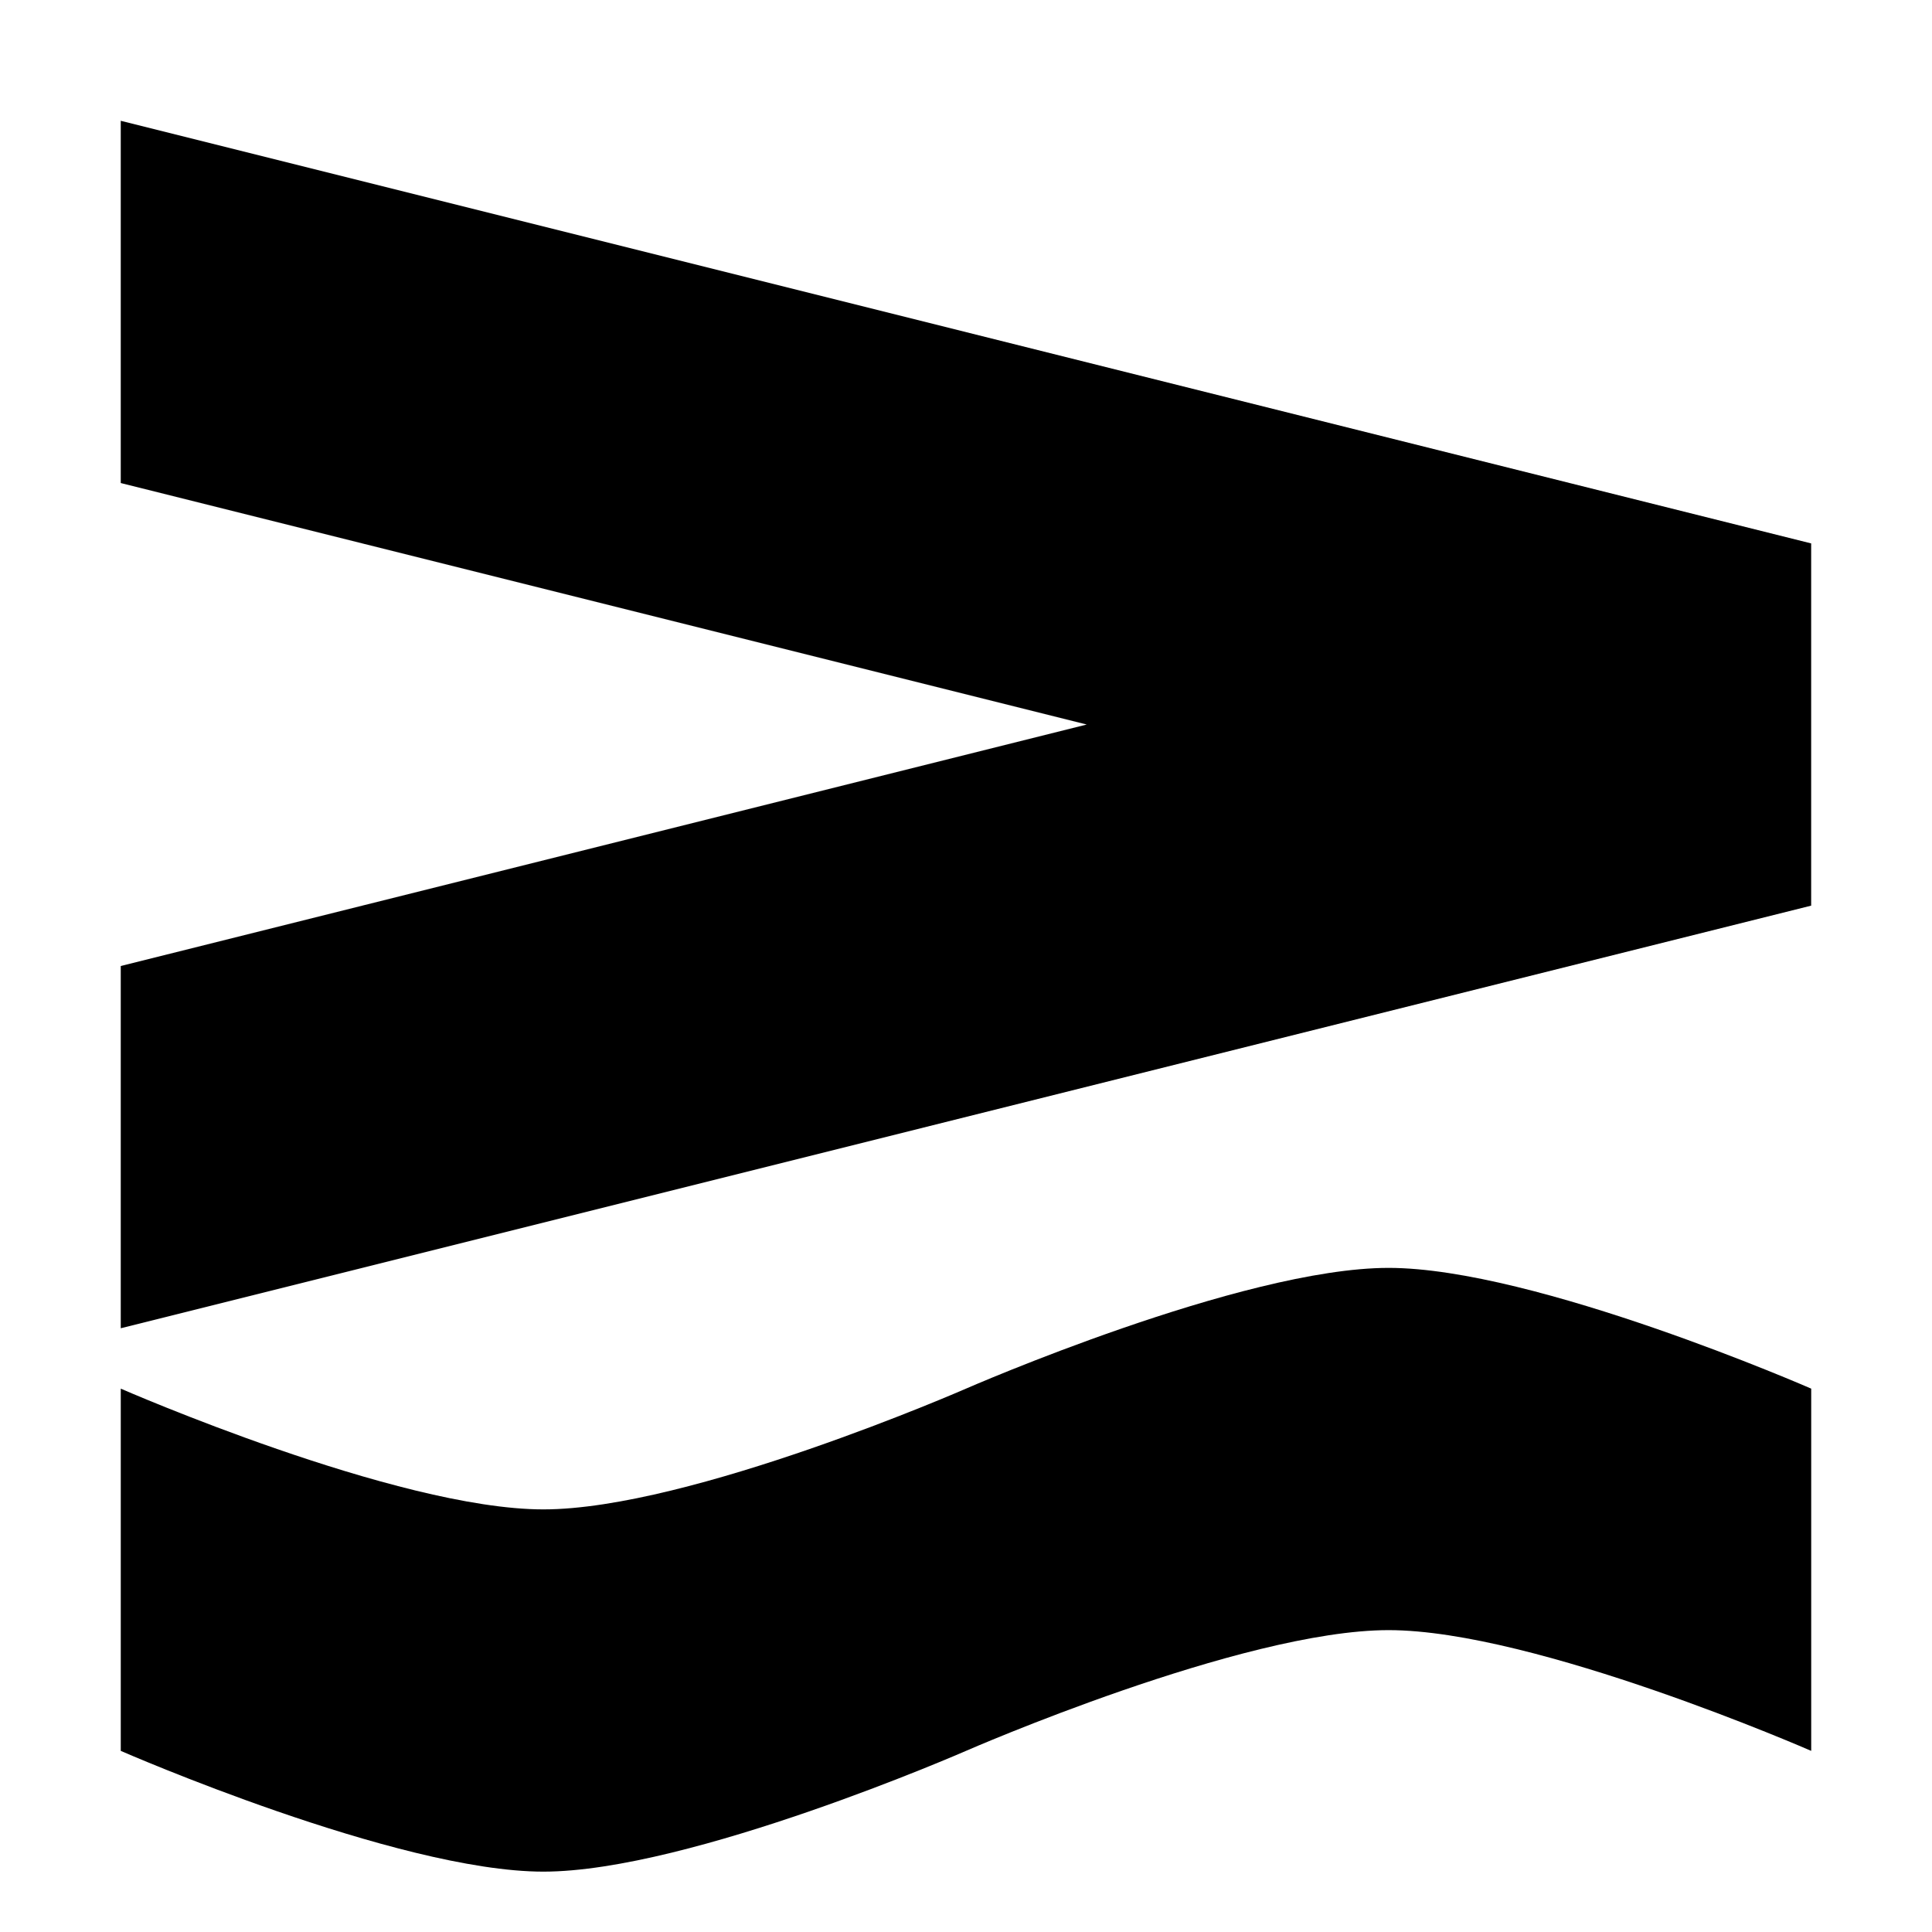 <?xml version="1.0" encoding="UTF-8"?>
<!-- Created with Inkscape (http://www.inkscape.org/) -->
<svg width="512" height="512" enable-background="new" version="1.1" viewBox="0 0 135.47 135.47" xmlns="http://www.w3.org/2000/svg" xmlns:cc="http://creativecommons.org/ns#" xmlns:dc="http://purl.org/dc/elements/1.1/" xmlns:rdf="http://www.w3.org/1999/02/22-rdf-syntax-ns#">
 <g transform="translate(0 -161.53)">
  <path d="m8.467 195.4-1e-7 -25.4 118.53 29.633v25.4l-118.53 29.633 1e-7 -25.4 67.733-16.933z"/>
  <path d="m127 258.9s-19.36-8.467-29.633-8.467-29.633 8.467-29.633 8.467-19.36 8.467-29.633 8.467c-10.273 0-29.633-8.467-29.633-8.467v25.4s19.36 8.467 29.633 8.467c10.273 0 29.633-8.467 29.633-8.467s19.36-8.467 29.633-8.467 29.633 8.467 29.633 8.467z"/>
 </g>
 <g display="none">
  <path d="m67.733 2.117-21.167 38.1 12.7 2.117-6.35 91.017h29.633l-6.35-91.017 12.7-2.117z" fill="#7cb326"/>
 </g>
 <g transform="translate(0 -161.53)" display="none">
  <path d="m127 199.63v25.4l-118.53 29.633 1e-7 -25.4z"/>
 </g>
 <g transform="translate(0 -161.53)" display="none">
  <path transform="matrix(.265 0 0 .265 0 161.53)" d="m256 16-32 64-192-48v96l152.73 30.545-8.727 17.455h48l-3.281 32.82-188.72 47.18v96l178.87-44.719-8.062 80.623c-20.373 6.505-42.585 12.096-58.809 12.096-38.827 0-112-32-112-32v96s73.173 32 112 32c13.623 0 31.471-3.944 48.906-9.059l-0.906 9.059h128l-5.361-53.609c18.81-5.747 38.575-10.391 53.361-10.391 38.827 0 112 32 112 32v-96s-73.173-32-112-32c-17.256 0-41.28 6.324-62.666 13.348l-6.406-64.08 181.07-45.268v-96l-182.86-45.715zm32.326 163.27 28.119 5.623-26.885 6.721z" fill="none" stroke="#646464" stroke-linecap="round" stroke-linejoin="round" stroke-width="2"/>
 </g>
</svg>
